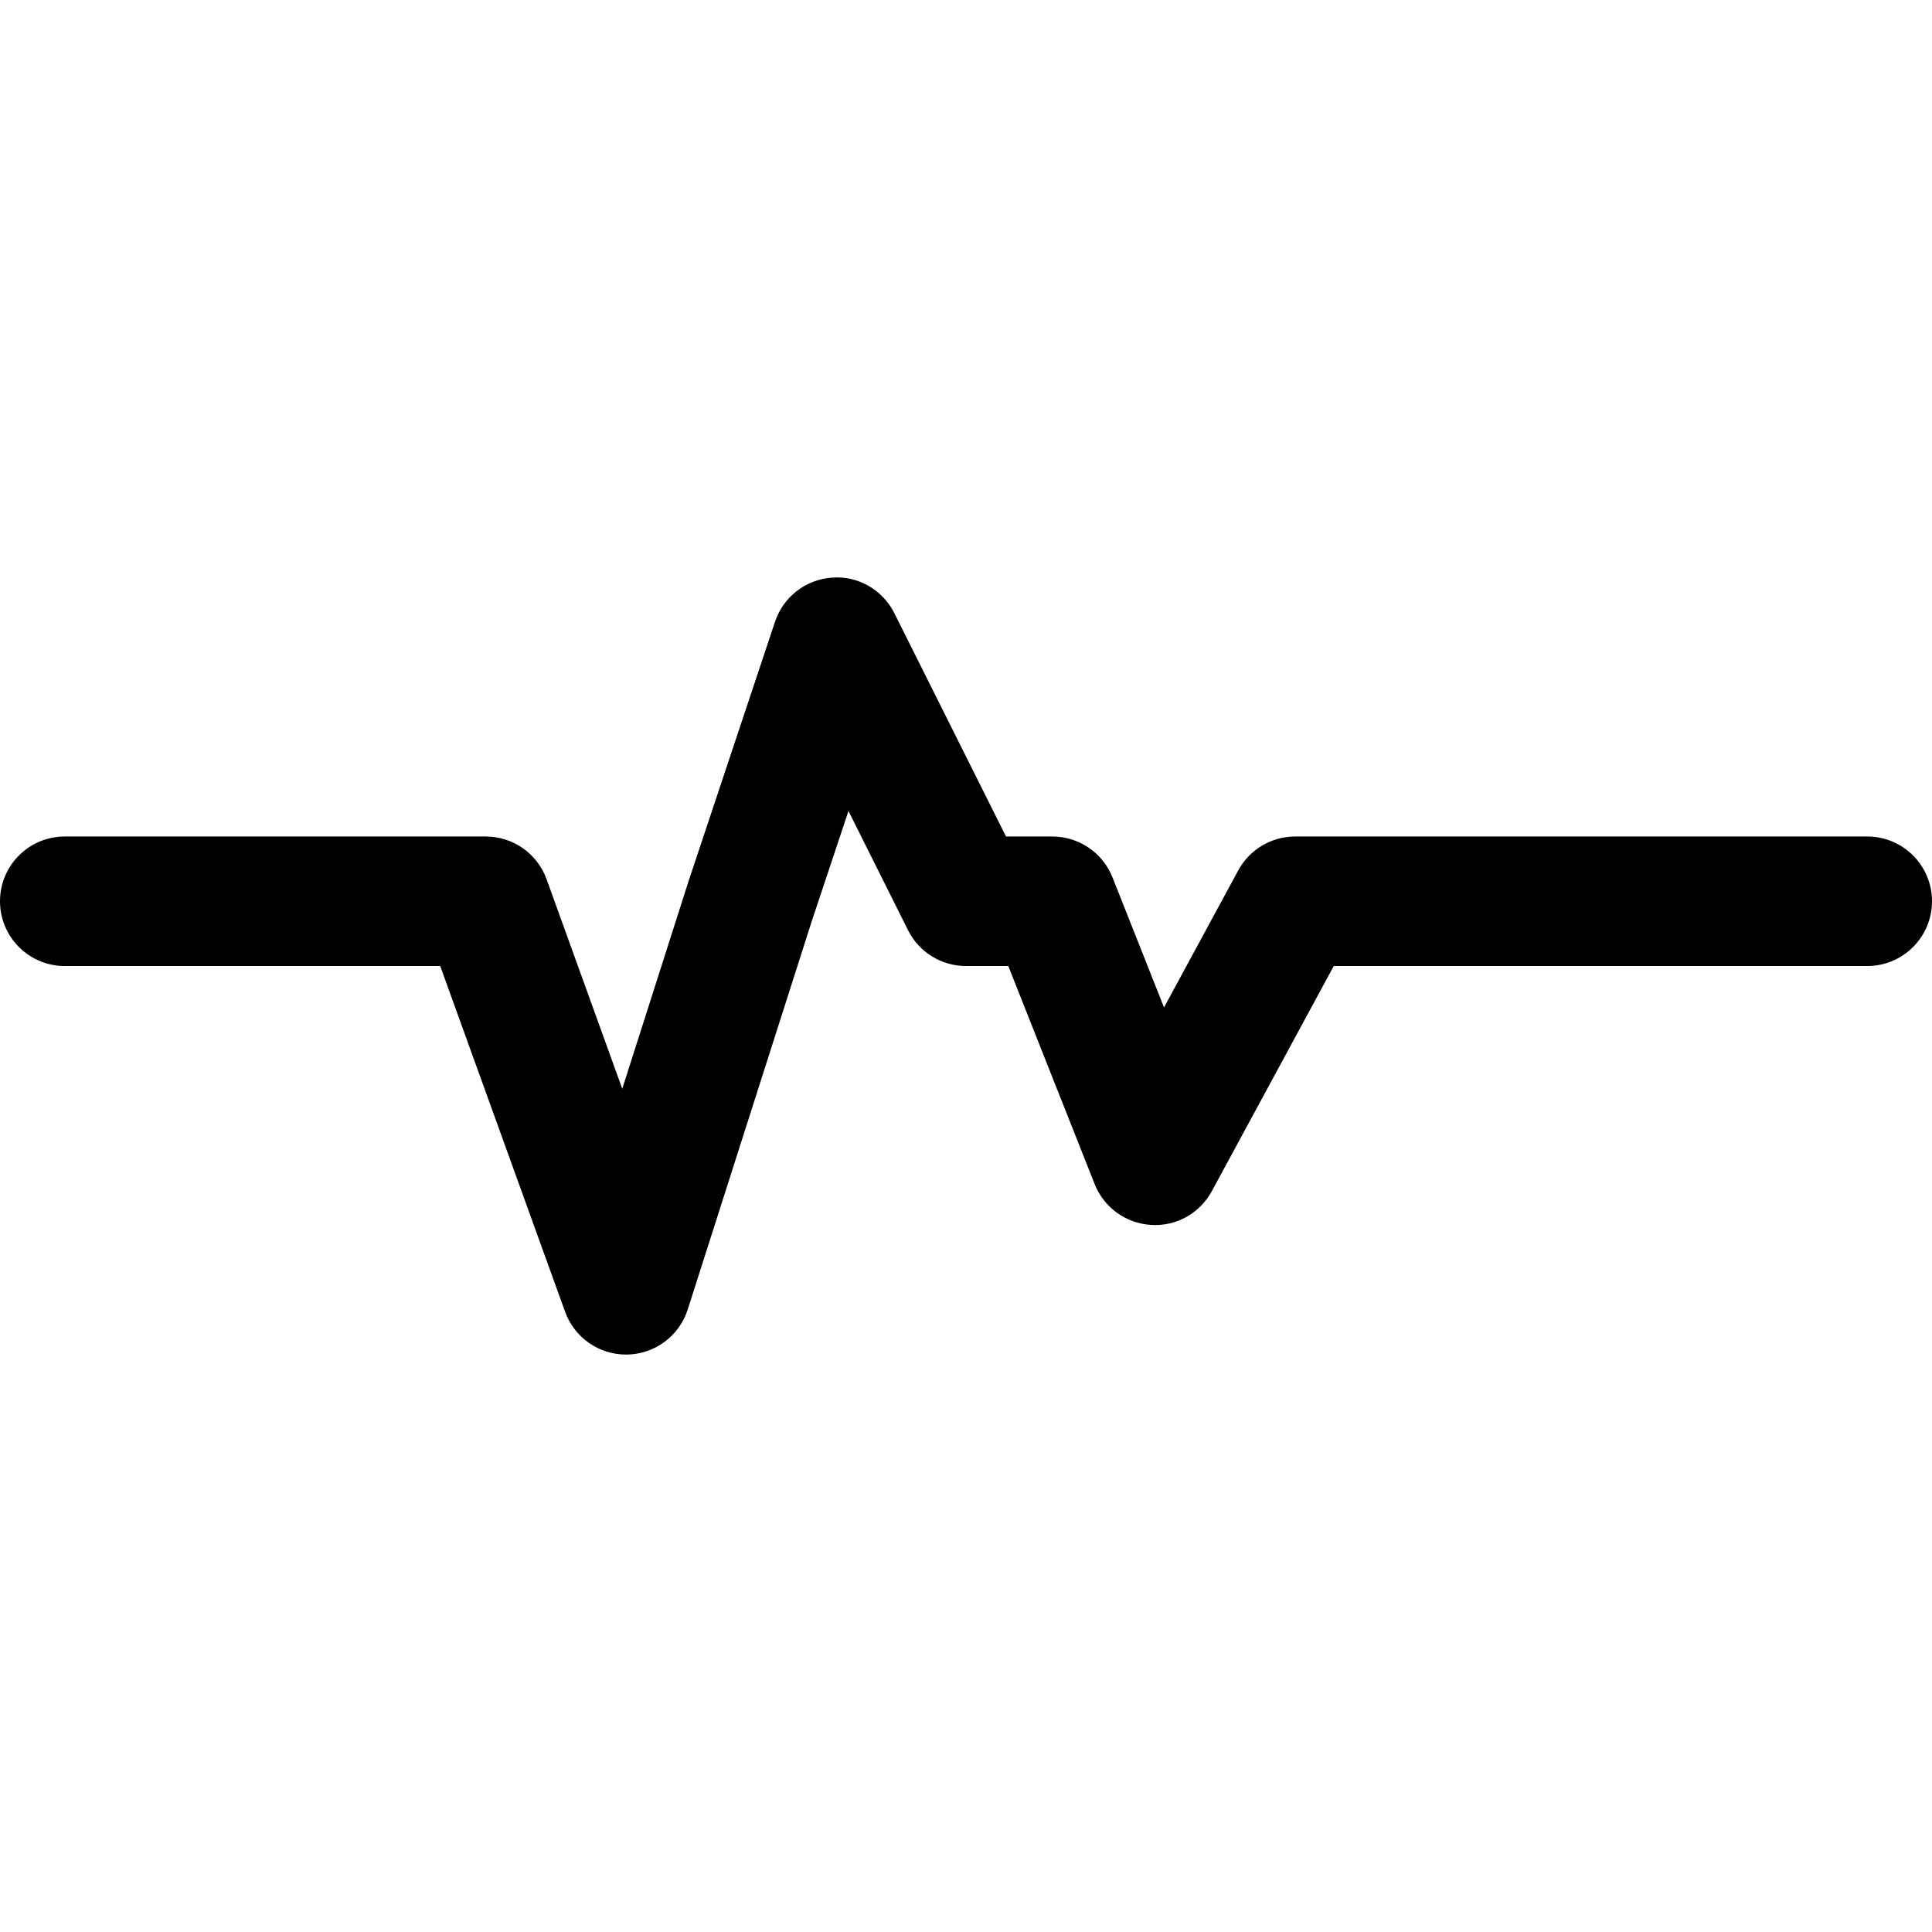 <?xml version="1.0" encoding="iso-8859-1"?>
<!-- Generator: Adobe Illustrator 18.0.0, SVG Export Plug-In . SVG Version: 6.00 Build 0)  -->
<!DOCTYPE svg PUBLIC "-//W3C//DTD SVG 1.1//EN" "http://www.w3.org/Graphics/SVG/1.1/DTD/svg11.dtd">
<svg version="1.1" id="Capa_1" xmlns="http://www.w3.org/2000/svg" xmlns:xlink="http://www.w3.org/1999/xlink" x="0px" y="0px"
	 viewBox="0 0 489.093 489.093" style="enable-background:new 0 0 489.093 489.093;" xml:space="preserve">
<path d="M472.699,211.763H327.882c-6.021,0-11.551,3.299-14.417,8.582l-18.788,34.691l-13.039-32.914
	c-2.475-6.262-8.518-10.359-15.242-10.359h-11.719l-28.258-56.516c-2.97-5.939-9.253-9.574-15.825-9.012
	c-6.621,0.465-12.295,4.865-14.393,11.158l-21.918,65.768l-16.754,52.463l-19.156-53.039c-2.345-6.5-8.509-10.822-15.417-10.822
	H16.394C7.341,211.763,0,219.095,0,228.155c0,9.063,7.341,16.396,16.394,16.396h95.05l31.619,87.541
	c2.346,6.5,8.517,10.822,15.418,10.822c0.104,0,0.2,0,0.304,0c7.021-0.129,13.176-4.723,15.313-11.4l31.355-98.17l9.342-28.035
	l15.08,30.178c2.778,5.557,8.454,9.064,14.665,9.064h10.711l21.87,55.215c2.345,5.924,7.909,9.943,14.265,10.328
	c6.452,0.4,12.36-2.961,15.394-8.549l30.867-56.994h135.051c9.053,0,16.394-7.334,16.394-16.396
	C489.093,219.095,481.753,211.763,472.699,211.763z"/>
<g>
</g>
<g>
</g>
<g>
</g>
<g>
</g>
<g>
</g>
<g>
</g>
<g>
</g>
<g>
</g>
<g>
</g>
<g>
</g>
<g>
</g>
<g>
</g>
<g>
</g>
<g>
</g>
<g>
</g>
</svg>
